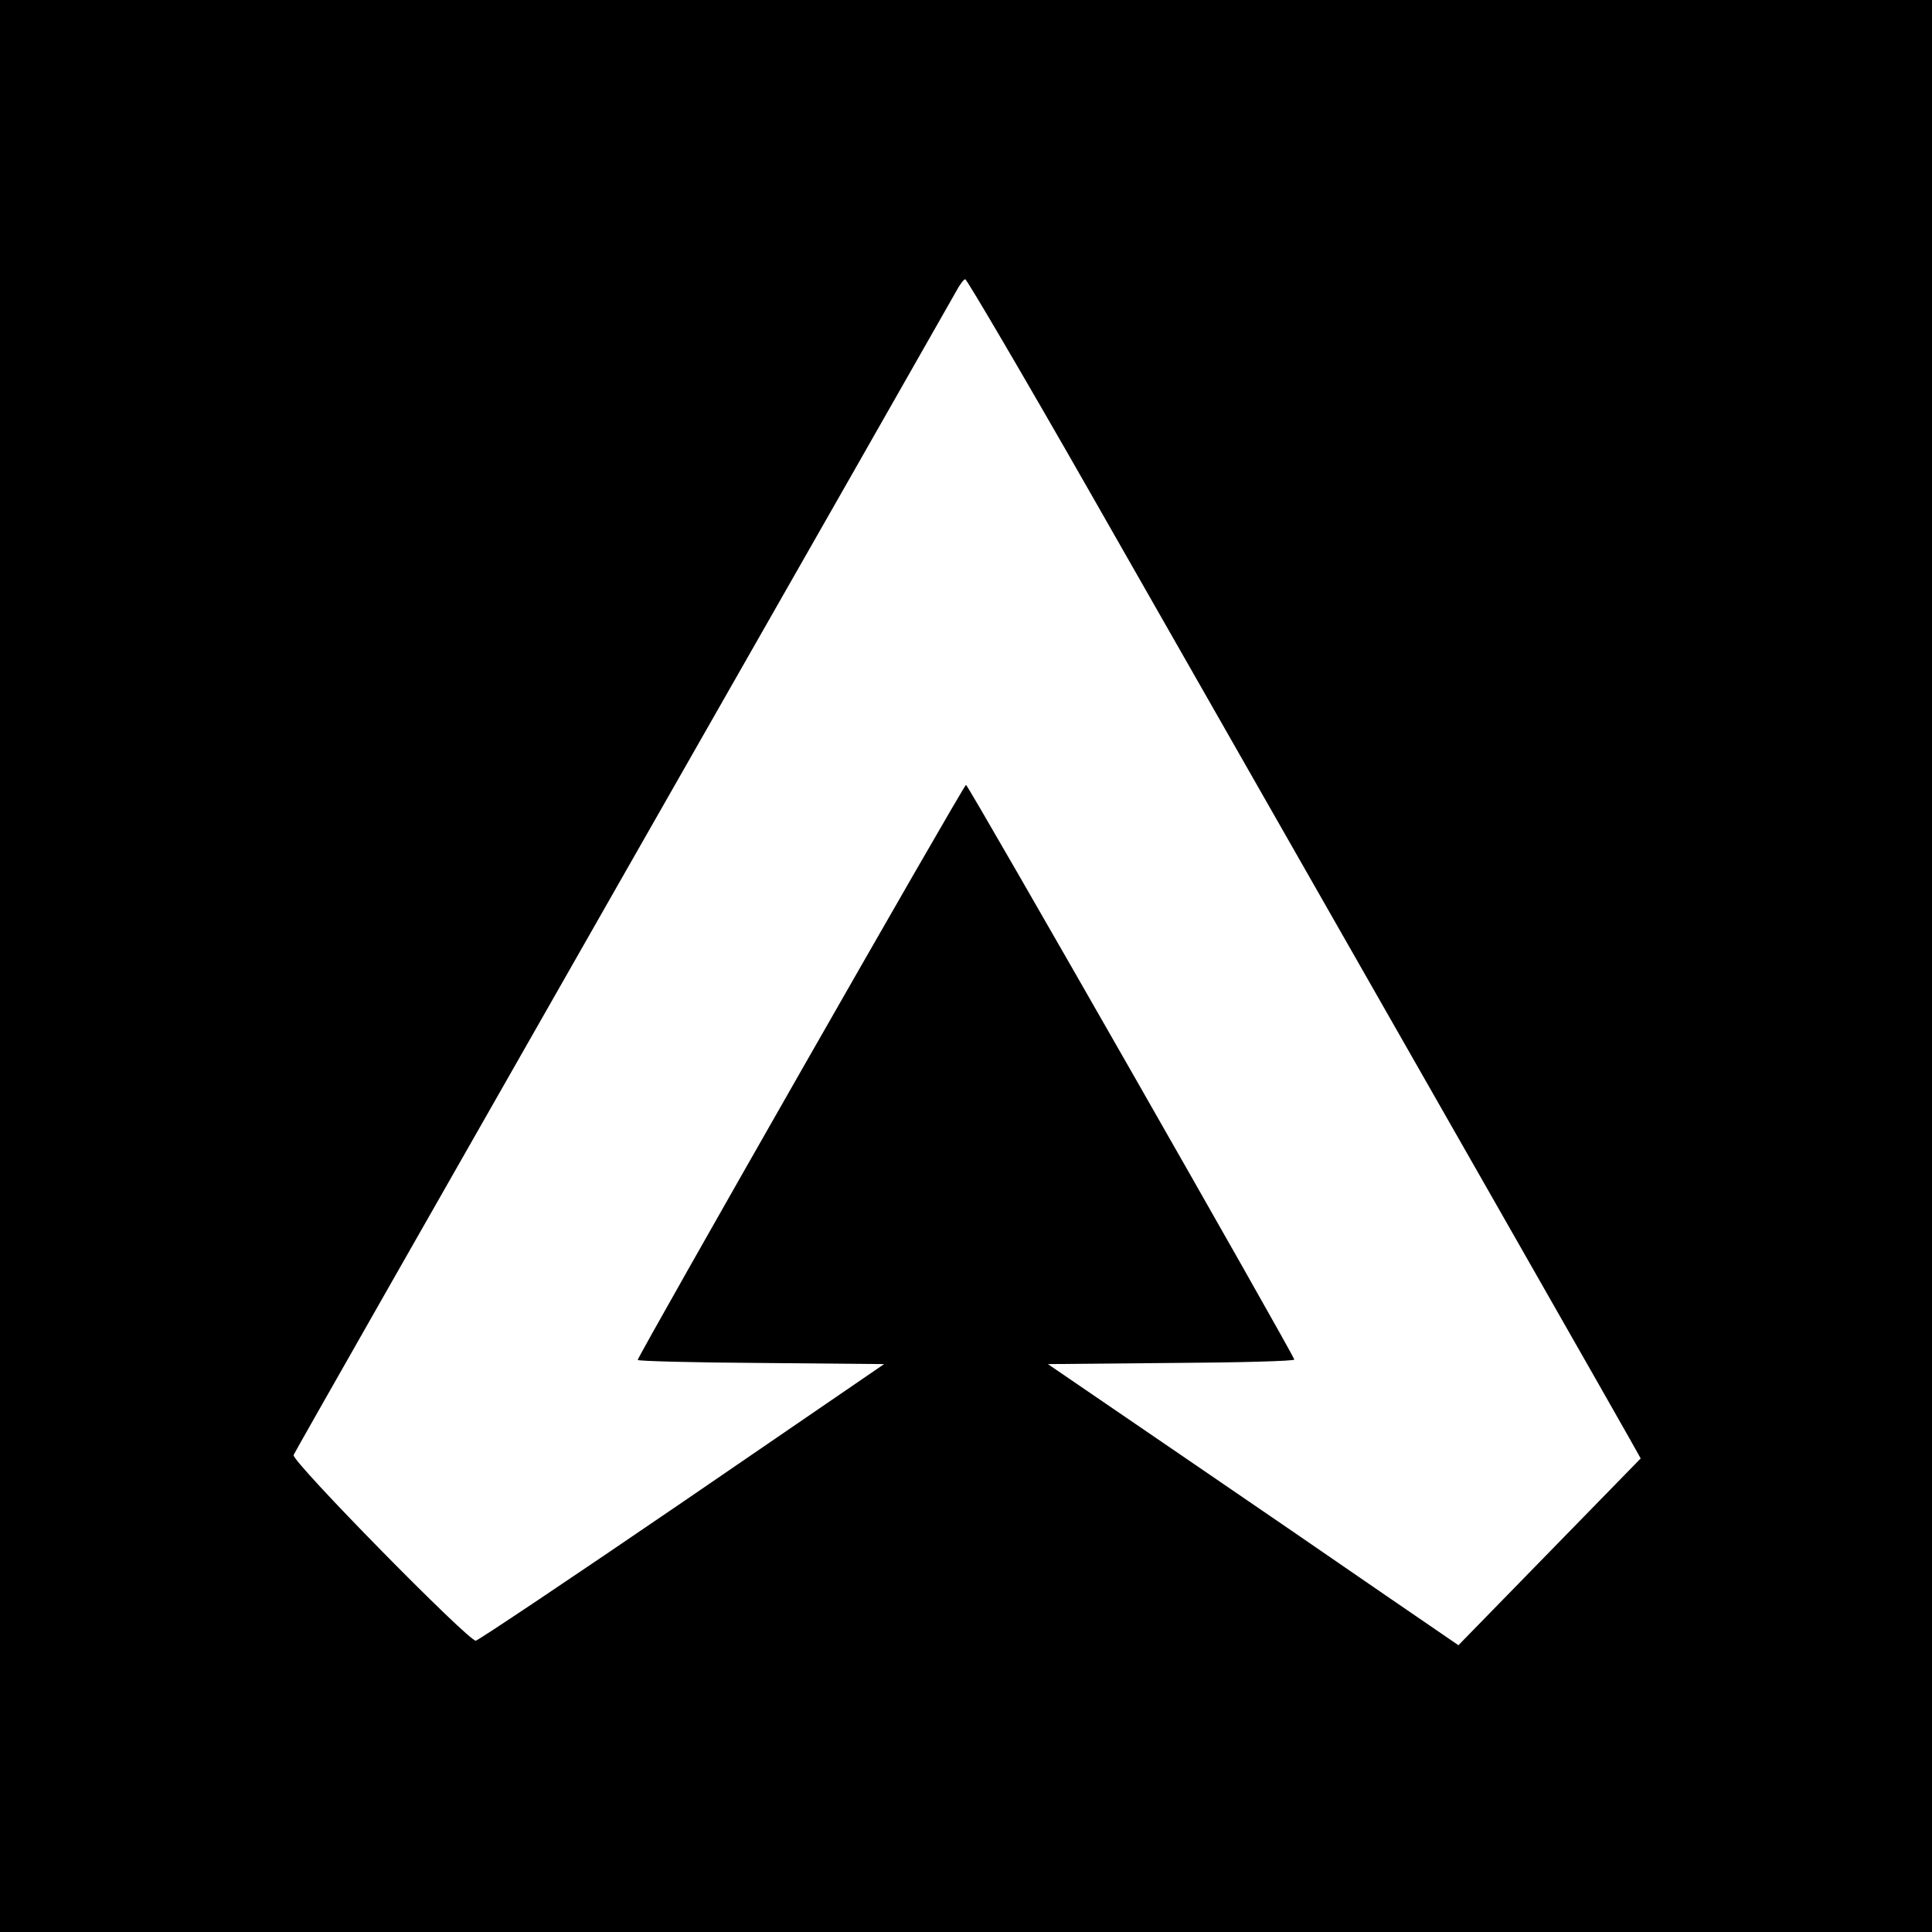 <?xml version="1.0" standalone="no"?>
<!DOCTYPE svg PUBLIC "-//W3C//DTD SVG 20010904//EN"
 "http://www.w3.org/TR/2001/REC-SVG-20010904/DTD/svg10.dtd">
<svg version="1.0" xmlns="http://www.w3.org/2000/svg"
 width="512pt" height="512pt" viewBox="0 0 512 512"
 preserveAspectRatio="xMidYMid meet">

<g transform="translate(0,512) scale(0.1,-0.1)"
fill="#000000" stroke="none">
<path d="M0 2560 l0 -2560 2560 0 2560 0 0 2560 0 2560 -2560 0 -2560 0 0
-2560z m2890 1253 c1029 -1804 1405 -2463 1430 -2508 l28 -50 -242 -248 -241
-247 -200 137 c-110 76 -355 244 -544 373 l-344 235 327 3 c179 1 326 5 326 9
0 10 -864 1523 -870 1523 -6 0 -870 -1514 -870 -1524 0 -3 147 -7 326 -8 l327
-3 -533 -365 c-294 -201 -541 -366 -549 -368 -18 -3 -488 475 -483 492 2 6
394 694 871 1531 477 836 875 1535 885 1553 9 17 20 32 24 32 4 0 154 -255
332 -567z"/>
</g>
</svg>
